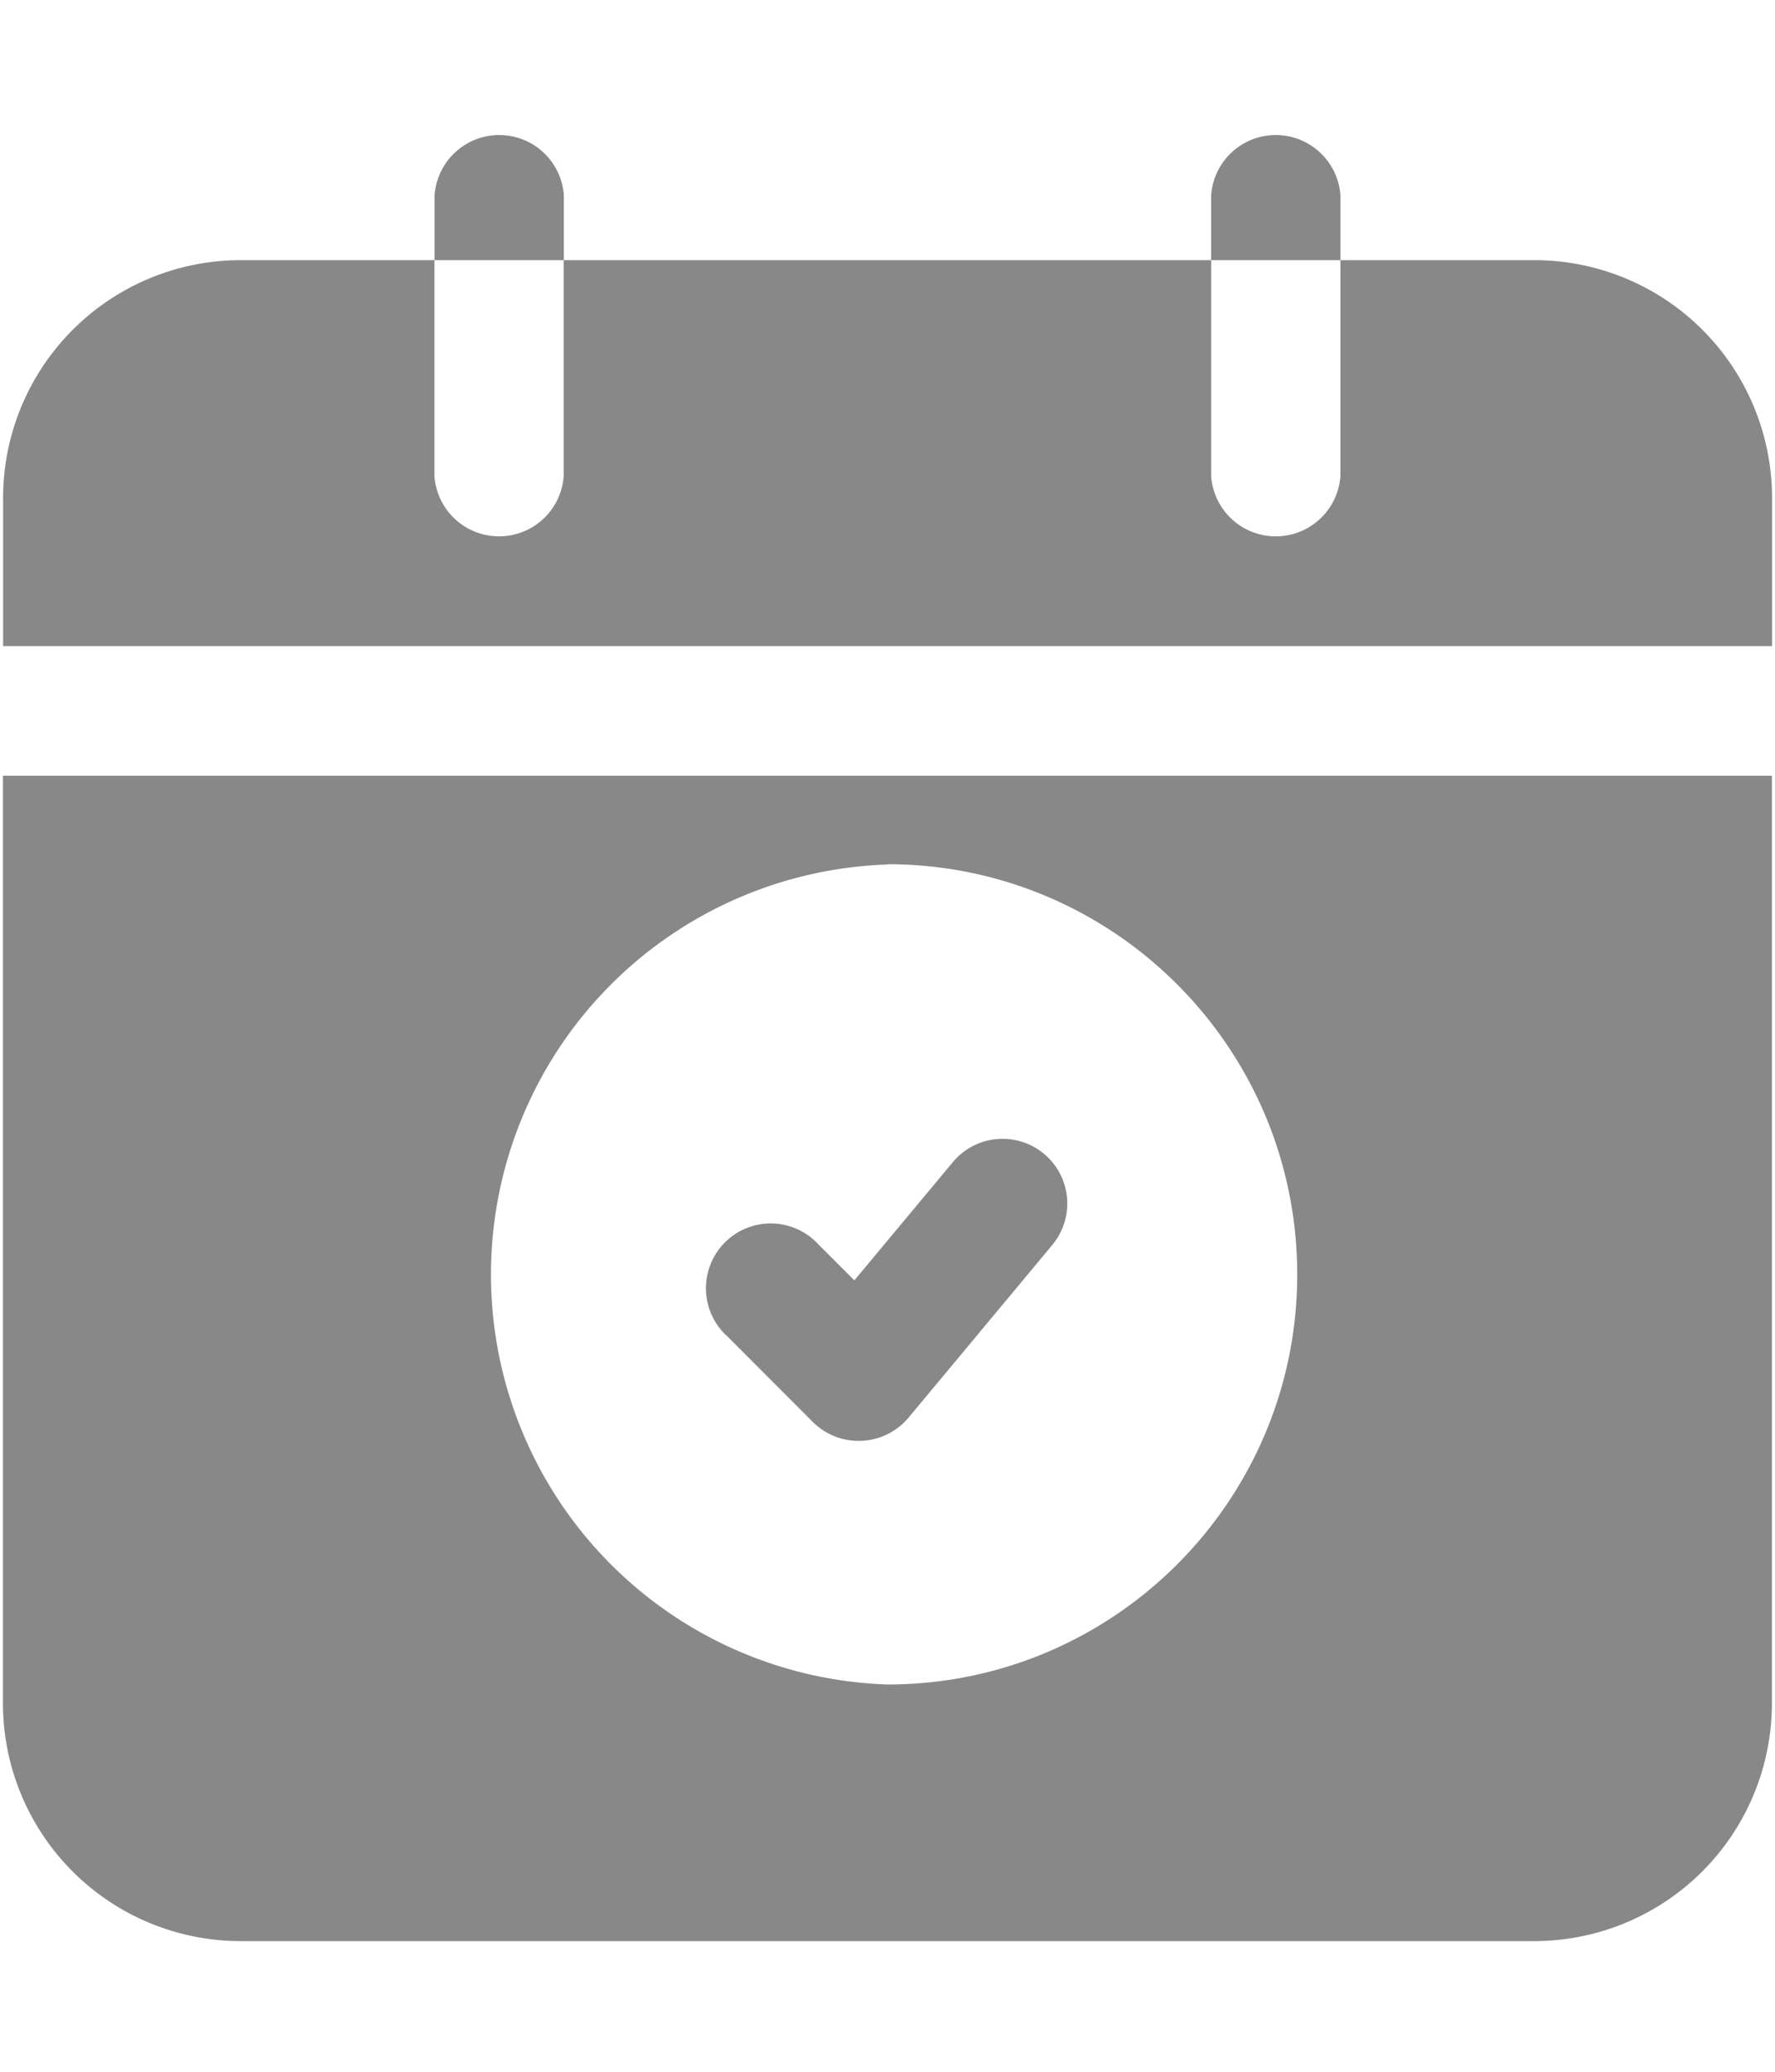 <svg xmlns="http://www.w3.org/2000/svg" viewBox="0 0 12 14" fill="none">
  <path fill="#888" fill-rule="evenodd" d="m4.913 9.026.583.584a.44.44 0 0 0 .646-.03l.972-1.167a.437.437 0 0 0-.672-.56l-.666.799-.244-.244a.438.438 0 1 0-.62.618Z" clip-rule="evenodd"/>
  <path fill="#888" fill-rule="evenodd" d="M11.98 5.242H.02v6.27a1.607 1.607 0 0 0 1.605 1.605h8.75a1.607 1.607 0 0 0 1.604-1.604V5.242Zm-5.98.6a2.772 2.772 0 0 0 0 5.541c1.53 0 2.77-1.242 2.77-2.77C8.77 7.082 7.53 5.84 6 5.84ZM.02 4.366h11.96V3.362a1.607 1.607 0 0 0-1.605-1.604H9.062v1.458a.438.438 0 0 1-.874 0V1.758H3.811v1.458a.438.438 0 0 1-.874 0V1.758H1.625A1.607 1.607 0 0 0 .021 3.362v1.005ZM8.188 1.758h.874v-.437a.438.438 0 0 0-.874 0v.437ZM2.938 1.758h.874v-.437a.438.438 0 0 0-.874 0v.437Z" clip-rule="evenodd"/>
</svg>
